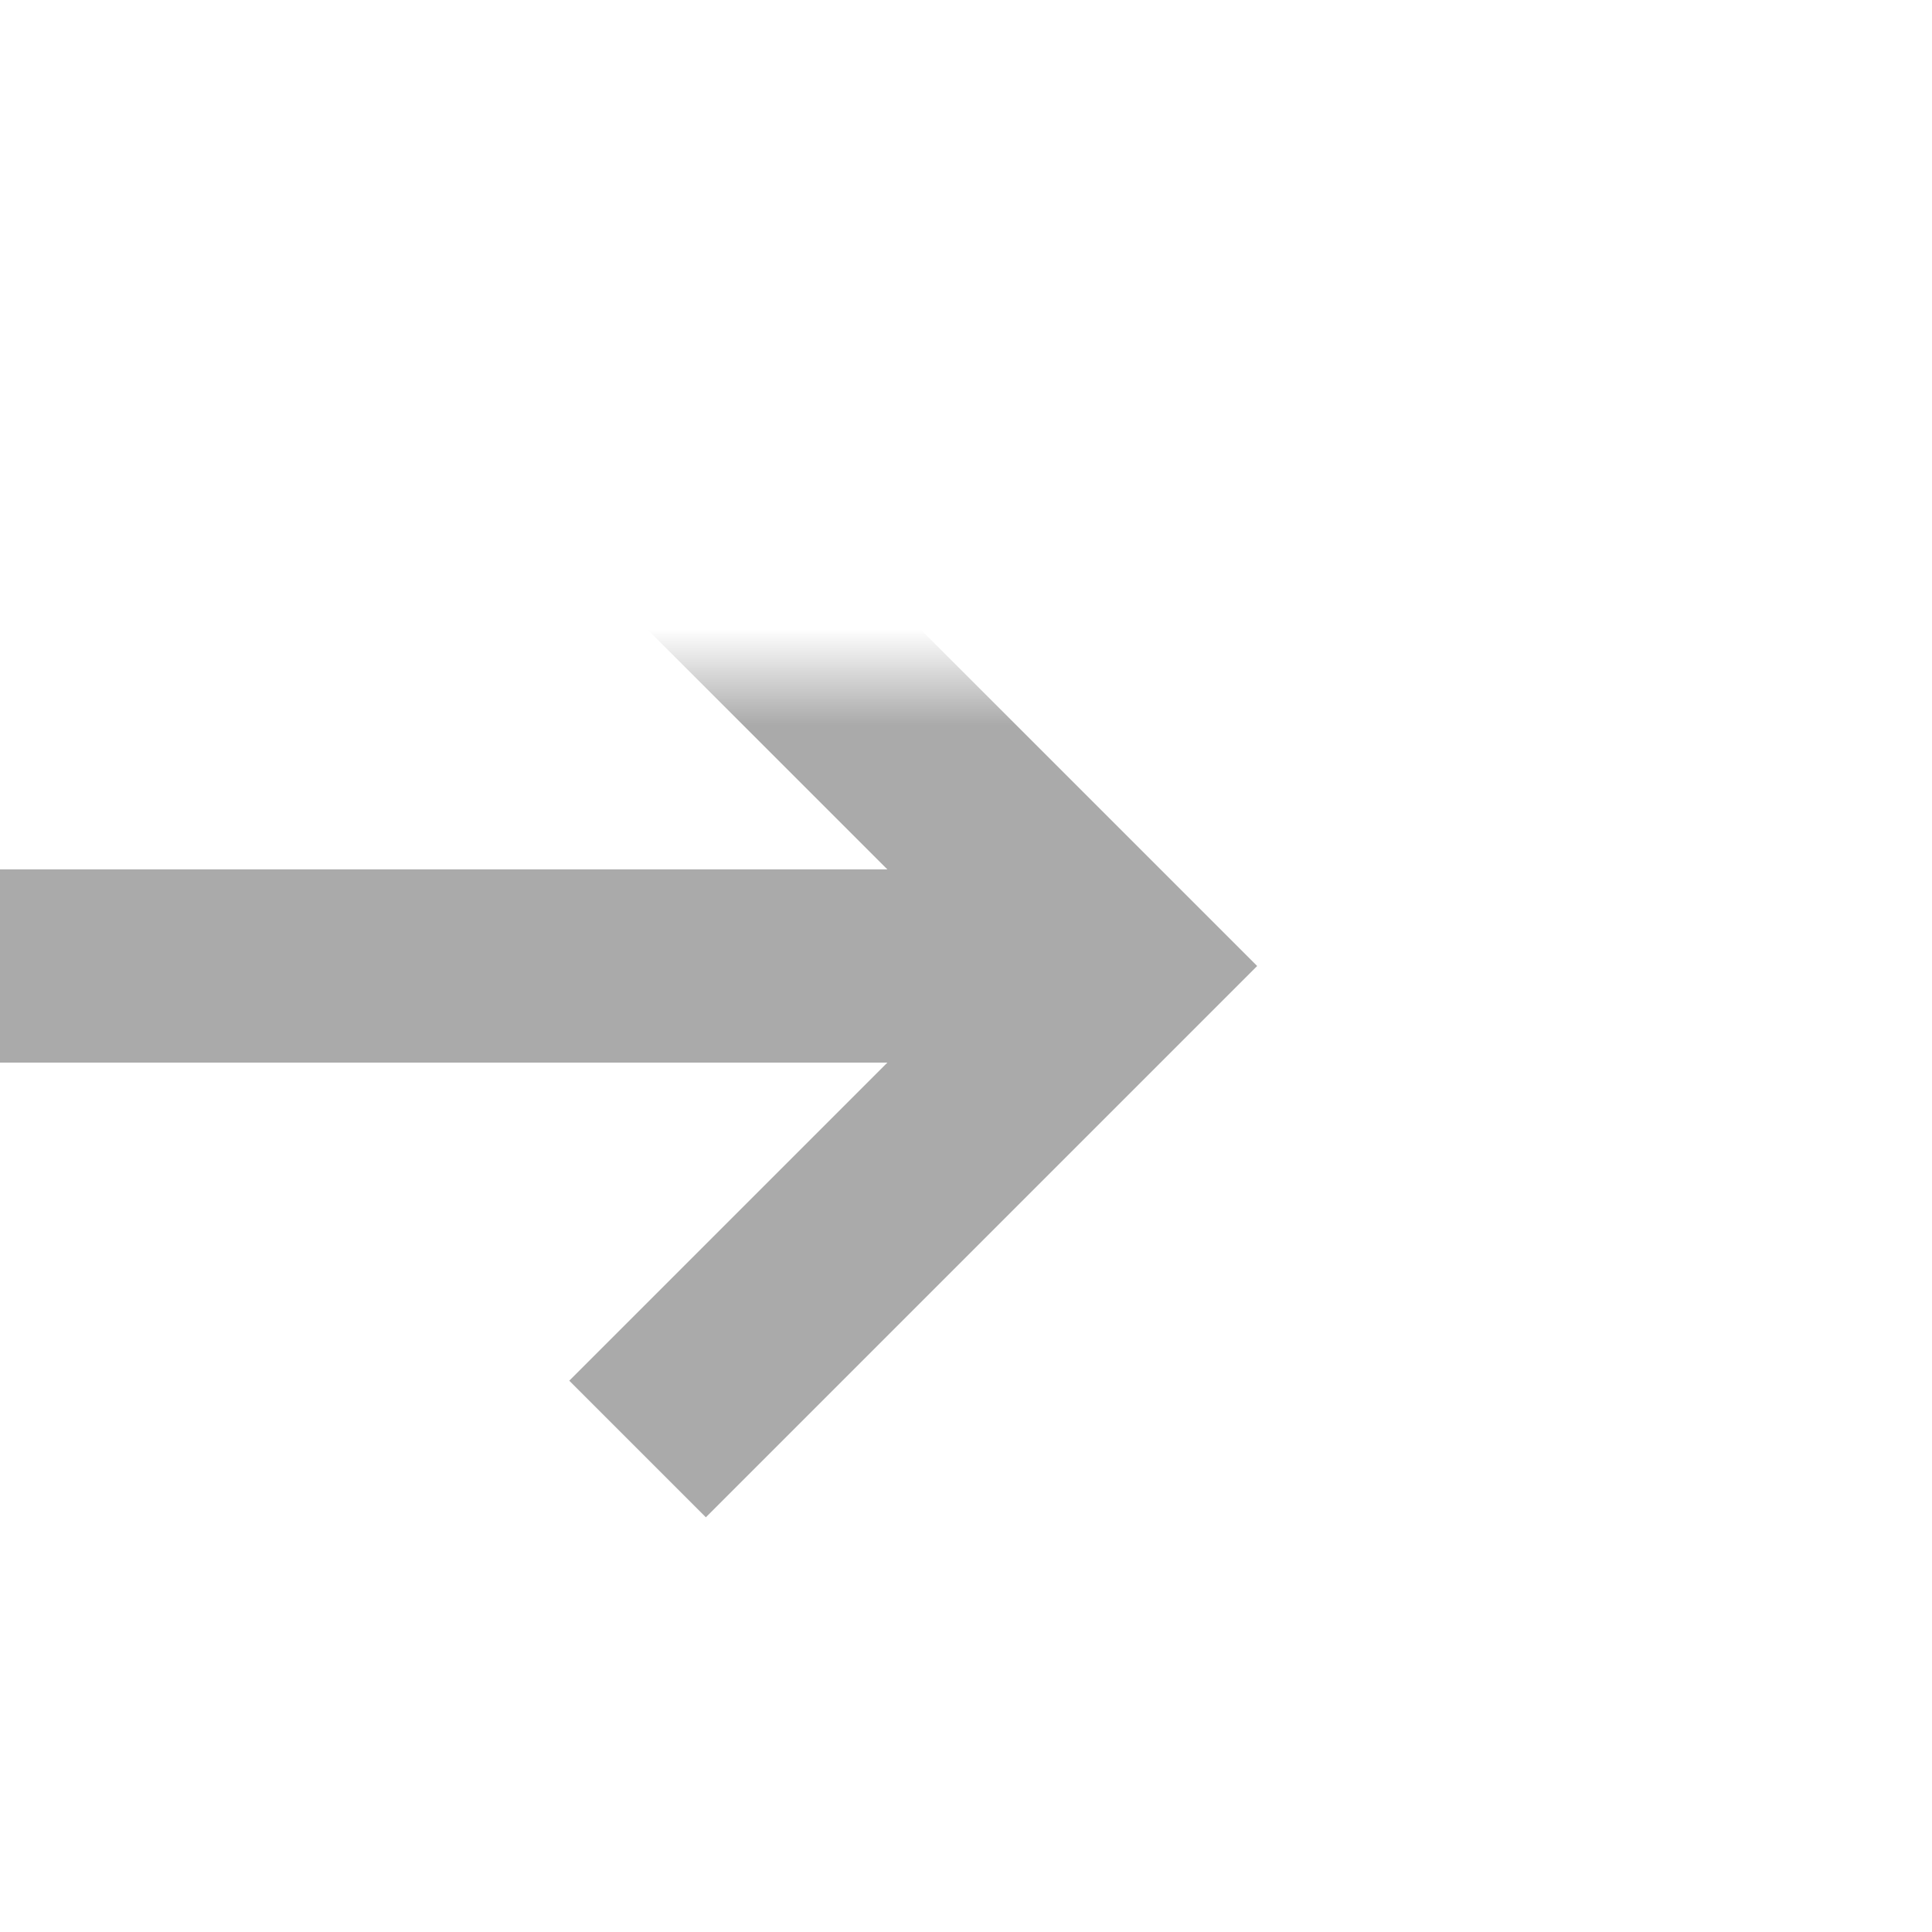 ﻿<?xml version="1.0" encoding="utf-8"?>
<svg version="1.1" width="20px" height="20px" viewBox="641 753  20 20" xmlns:xlink="http://www.w3.org/1999/xlink" xmlns="http://www.w3.org/2000/svg">
  <defs>
    <mask fill="white" id="clip377">
      <path d="M 553 840  L 643 840  L 643 888  L 553 888  Z M 478 760  L 662 760  L 662 909  L 478 909  Z " fill-rule="evenodd" />
    </mask>
  </defs>
  <path d="M 646.893 758.707  L 651.186 763  L 646.893 767.293  L 648.307 768.707  L 653.307 763.707  L 654.014 763  L 653.307 762.293  L 648.307 757.293  L 646.893 758.707  Z " fill-rule="nonzero" fill="#aaaaaa" stroke="none" mask="url(#clip377)" />
  <path d="M 478 901  L 593 901  A 5 5 0 0 0 598 896L 598 768  A 5 5 0 0 1 603 763L 652 763  " stroke-width="2" stroke="#aaaaaa" fill="none" mask="url(#clip377)" />
</svg>